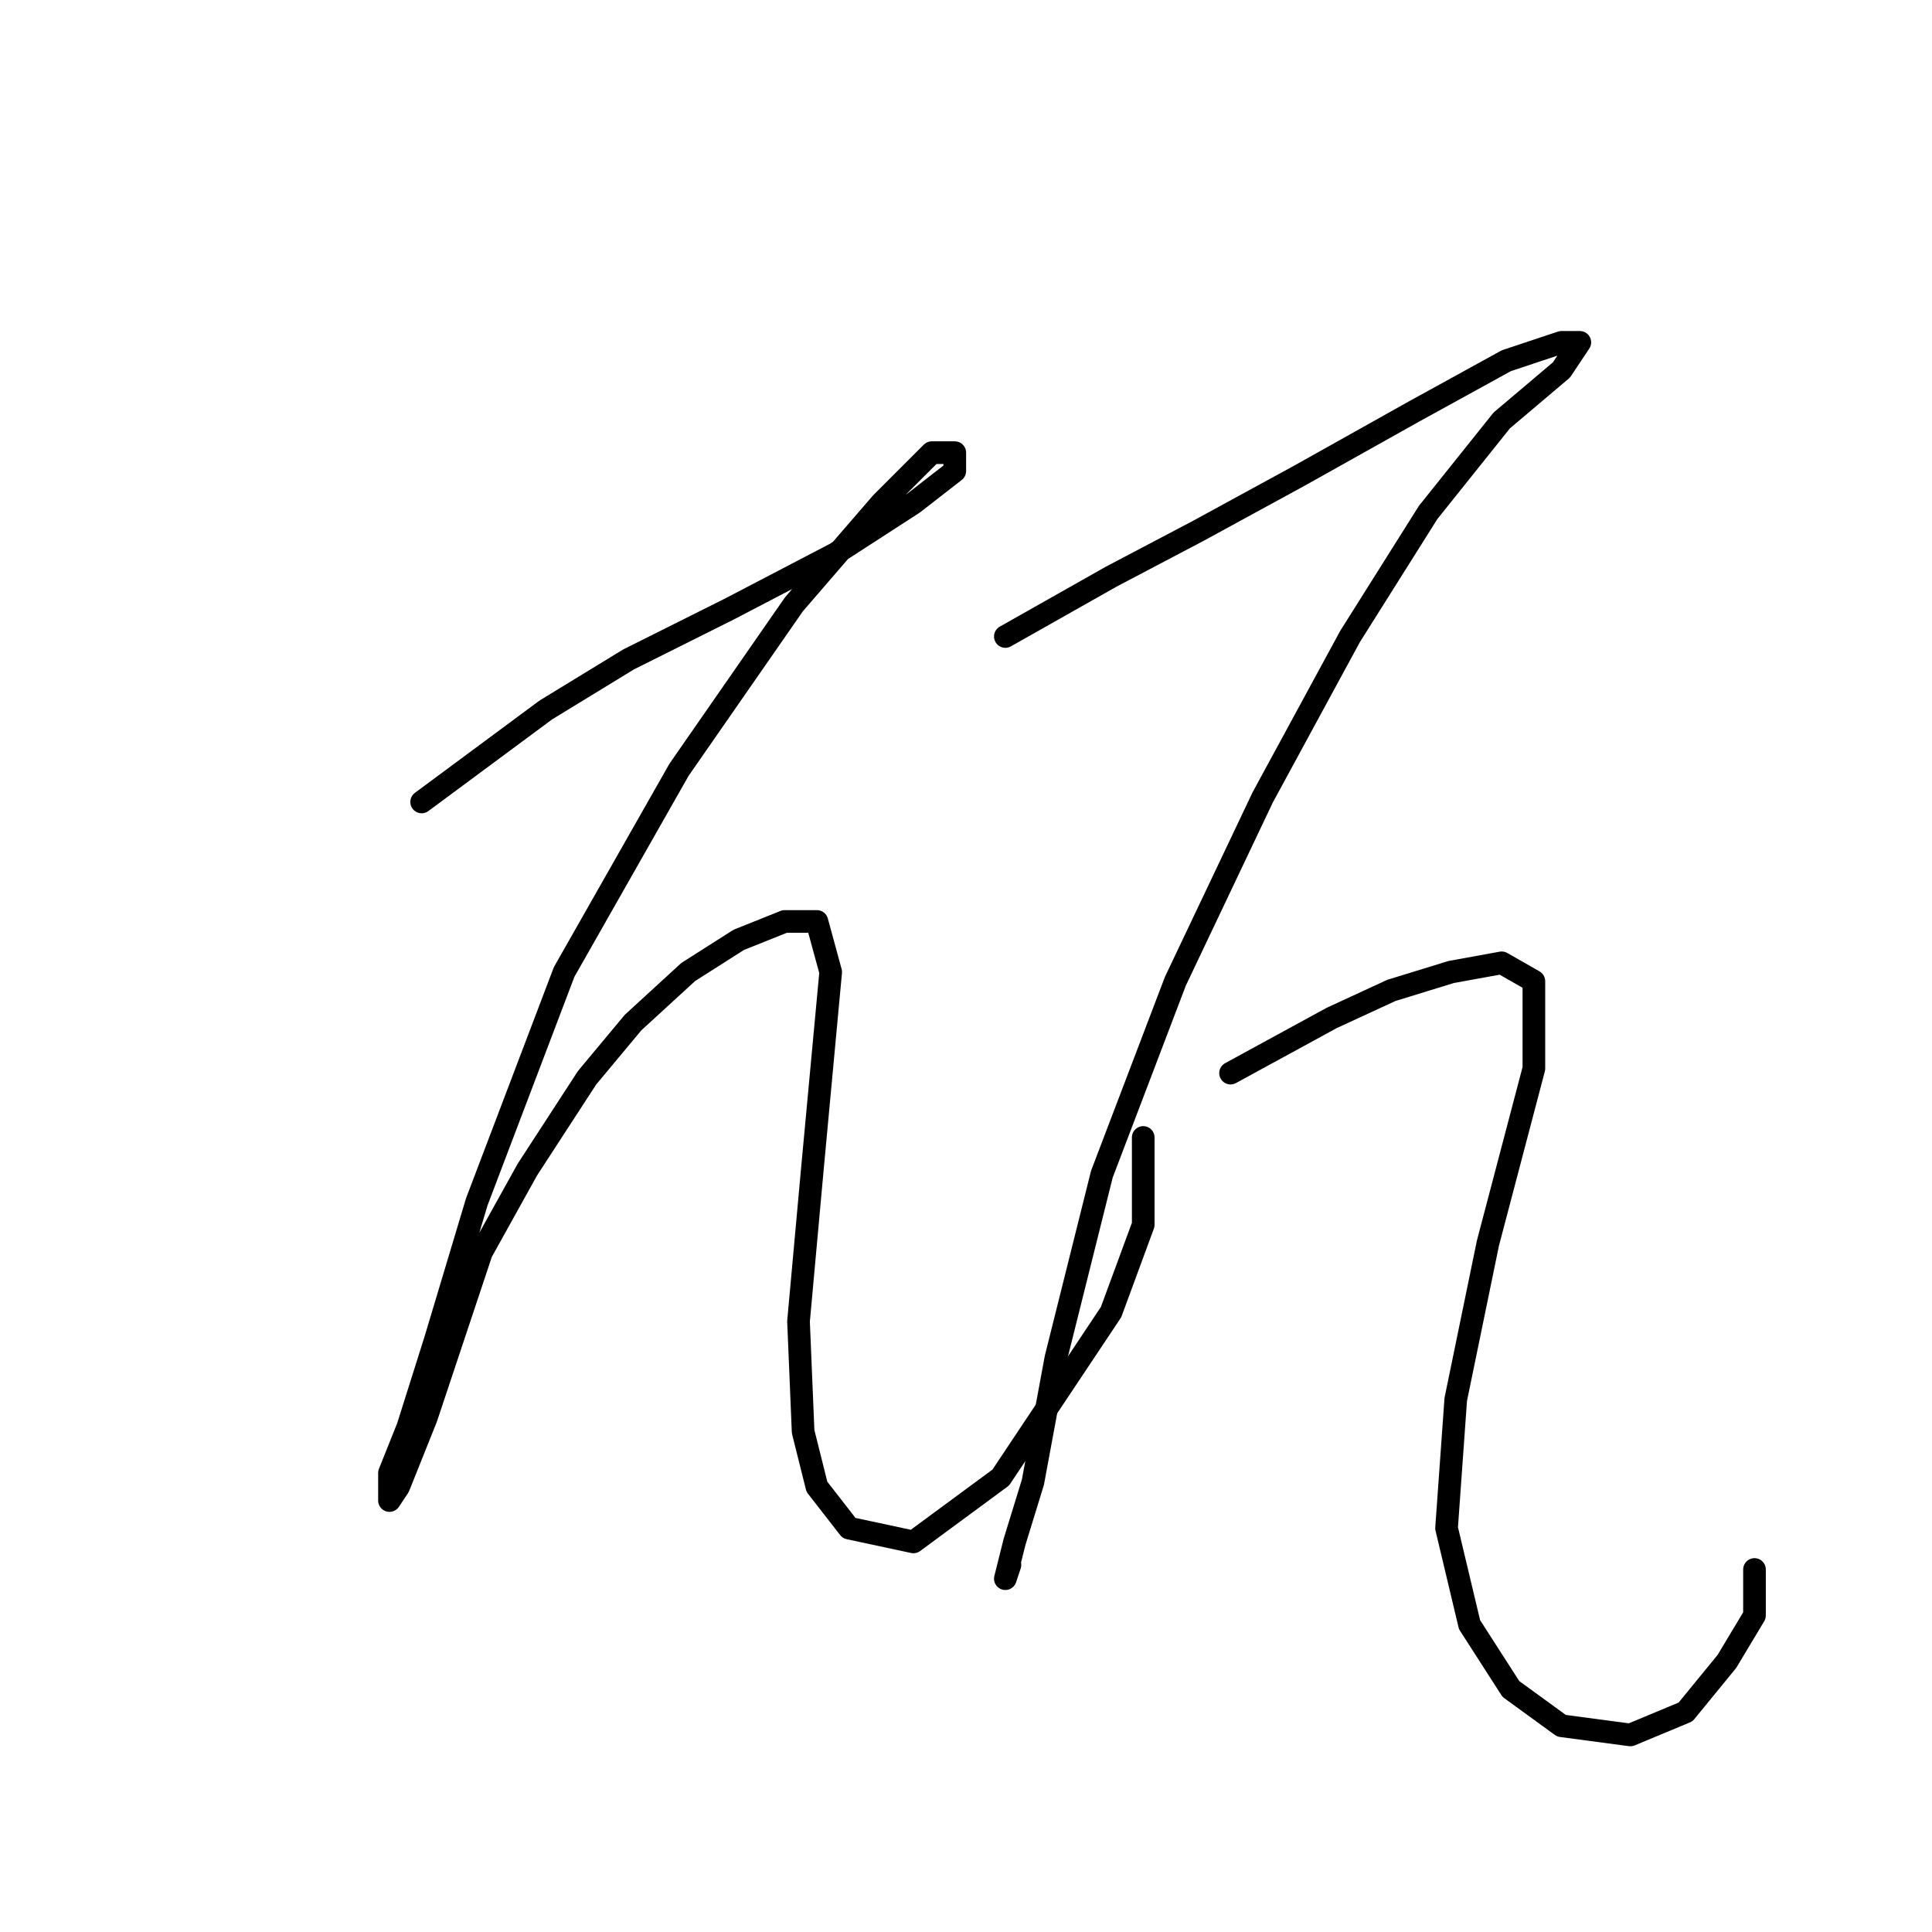 <?xml version="1.0" standalone="no"?>
    <svg width="256" height="256" xmlns="http://www.w3.org/2000/svg" version="1.1">
    <polyline stroke="black" stroke-width="3" stroke-linecap="round" fill="transparent" stroke-linejoin="round" points="55.87 106.263 72.313 94.083 83.275 87.384 96.673 80.685 110.68 73.377 121.033 66.678 126.514 62.415 126.514 59.979 123.469 59.979 116.77 66.678 105.199 80.076 89.974 102 74.749 128.796 63.178 159.246 57.697 177.516 54.043 189.086 51.607 195.176 51.607 198.83 52.825 197.003 56.479 187.868 63.787 165.945 69.877 154.983 77.794 142.803 83.884 135.495 91.192 128.796 97.891 124.533 103.981 122.097 108.244 122.097 110.071 128.796 107.635 154.983 105.808 175.08 106.417 189.695 108.244 197.003 112.507 202.484 121.033 204.311 132.604 195.785 147.22 173.862 151.483 162.291 151.483 150.72 151.483 150.72 " />
        <polyline stroke="black" stroke-width="3" stroke-linecap="round" fill="transparent" stroke-linejoin="round" points="133.213 84.339 147.22 76.422 158.791 70.332 172.189 63.024 187.413 54.498 199.593 47.799 206.901 45.363 209.337 45.363 206.901 49.017 198.984 55.716 189.24 67.896 178.888 84.339 167.317 105.654 155.746 130.014 146.002 155.592 139.912 179.952 136.867 196.394 134.431 204.311 133.213 209.183 133.822 207.356 133.822 207.356 " />
        <polyline stroke="black" stroke-width="3" stroke-linecap="round" fill="transparent" stroke-linejoin="round" points="163.054 142.194 176.452 134.886 184.368 131.232 192.285 128.796 198.984 127.578 203.247 130.014 203.247 141.585 197.157 164.727 192.894 185.432 191.676 202.484 194.721 215.273 200.202 223.799 206.901 228.671 216.036 229.889 223.344 226.844 228.825 220.145 232.479 214.055 232.479 207.965 232.479 207.965 " />
        </svg>